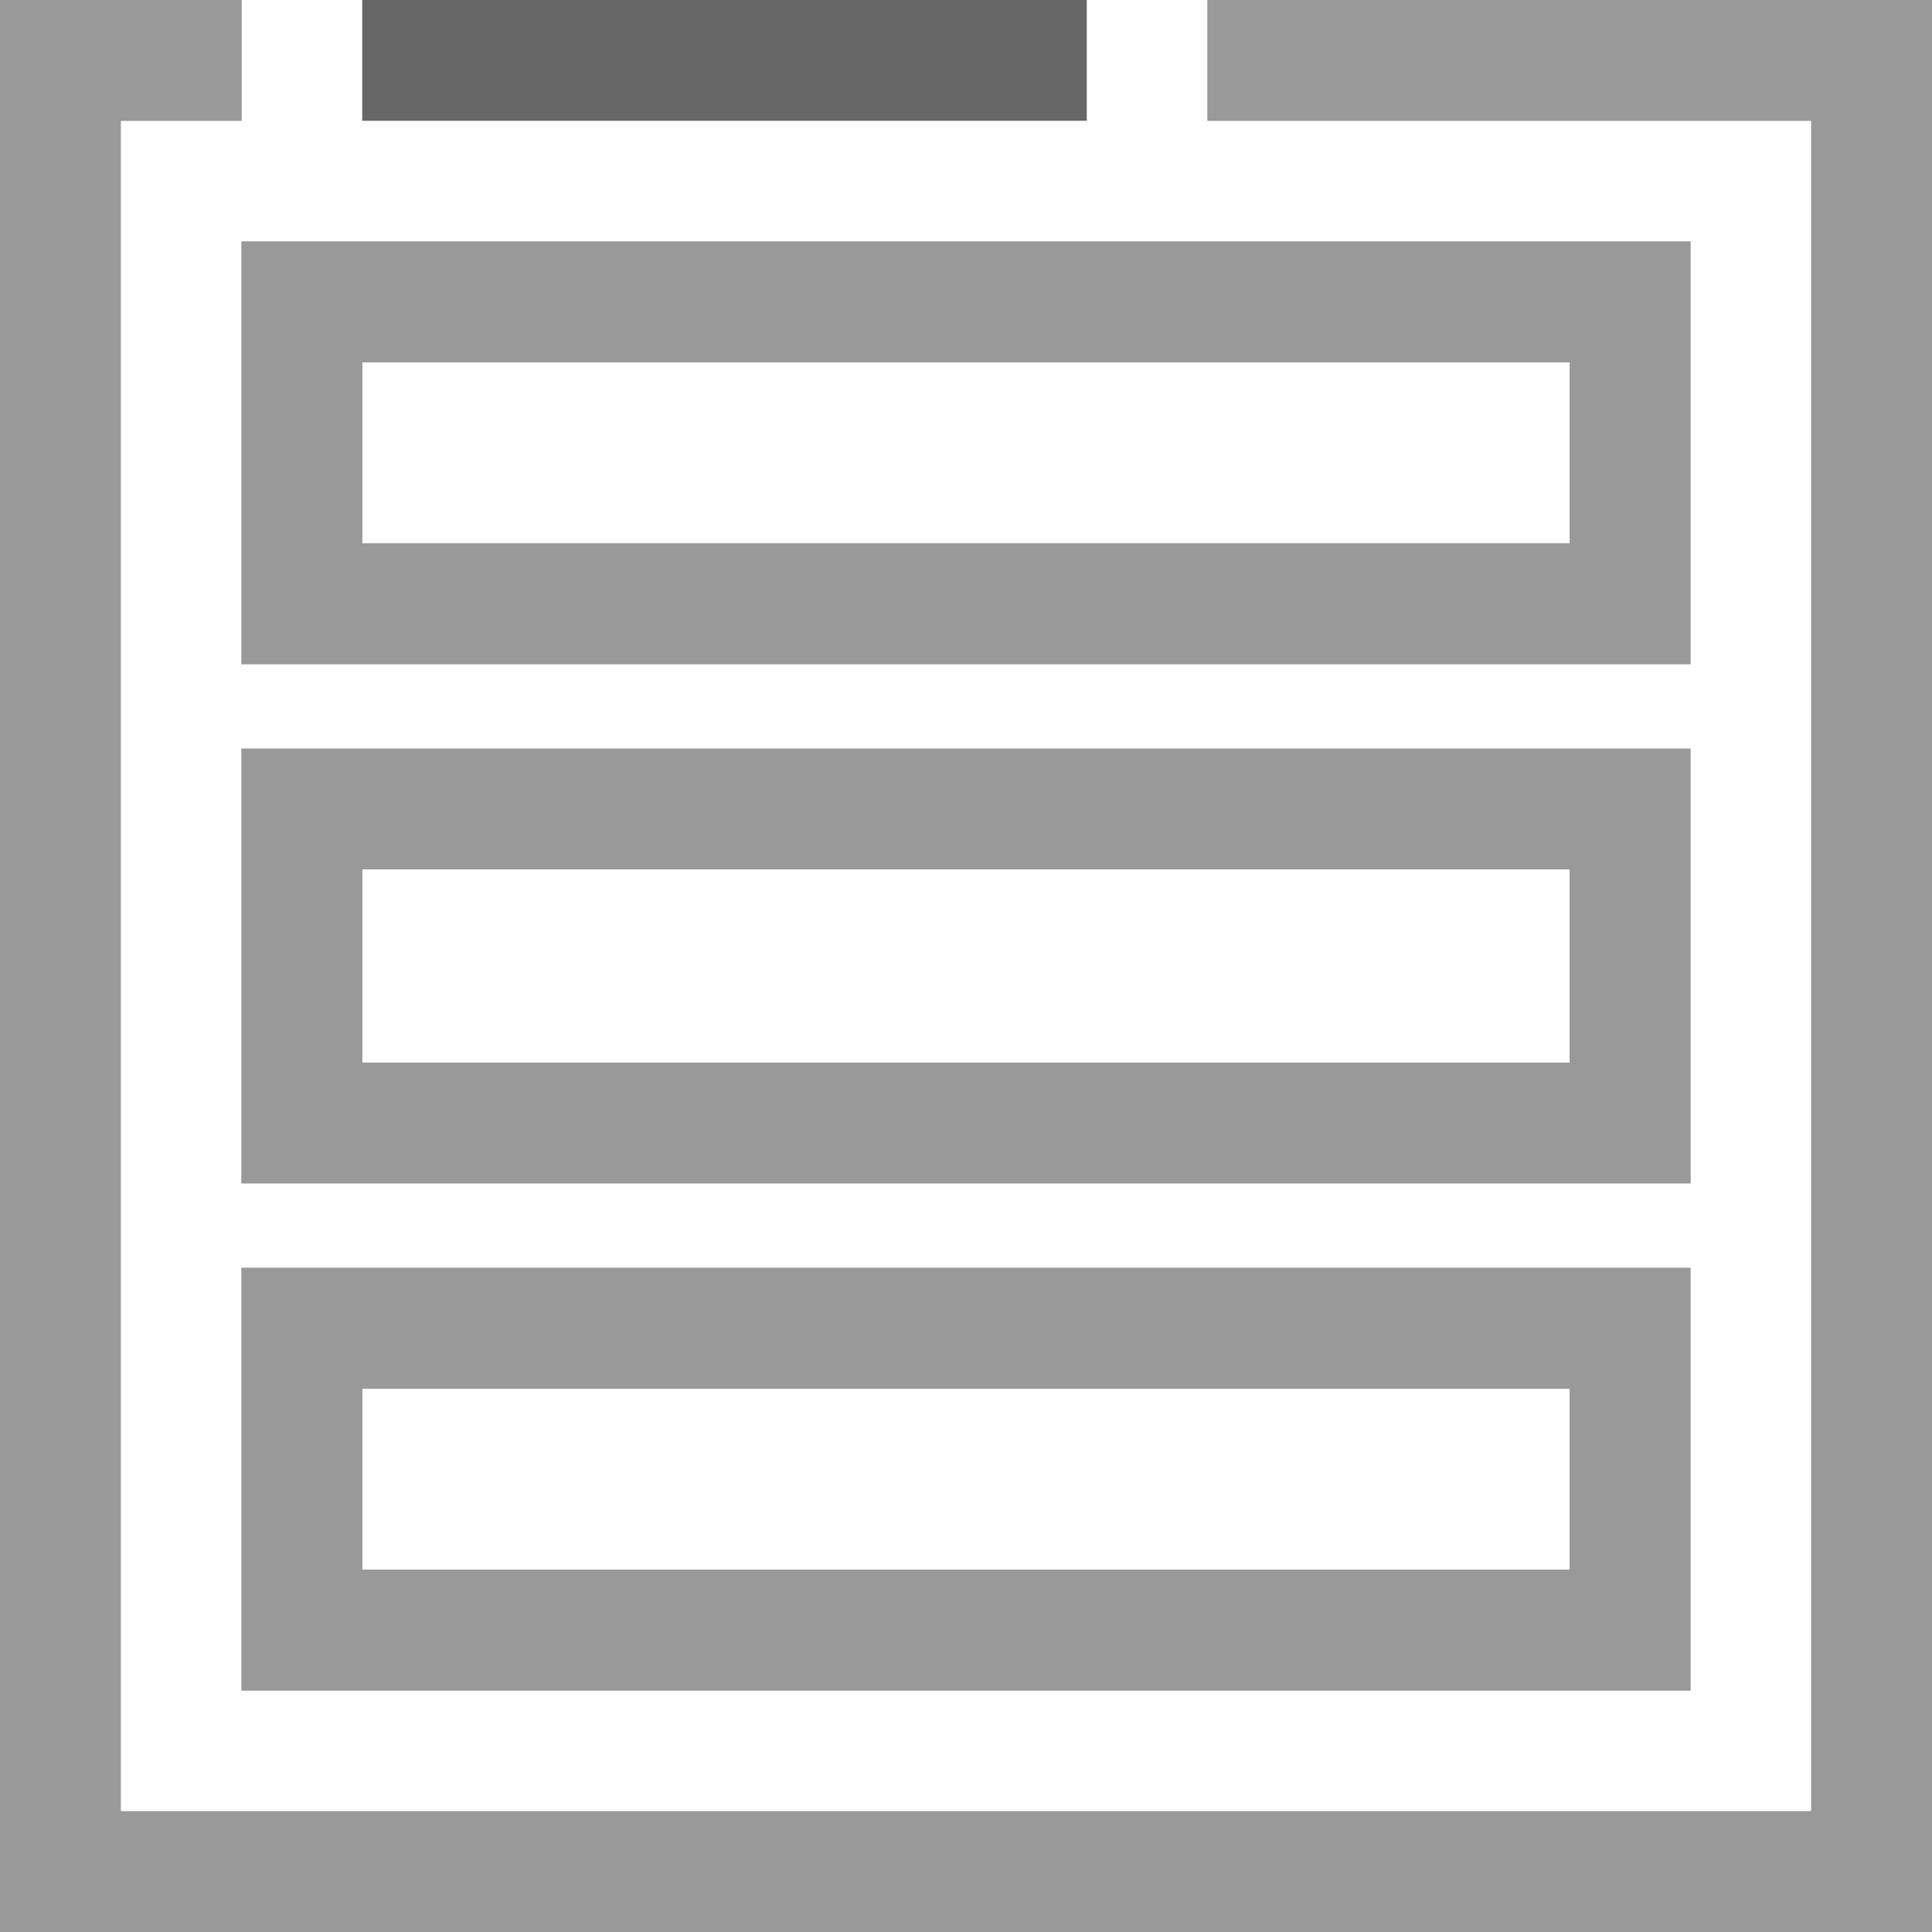 <?xml version="1.0" encoding="utf-8"?>
<!-- Generator: Adobe Illustrator 21.0.0, SVG Export Plug-In . SVG Version: 6.00 Build 0)  -->
<svg version="1.1" id="Ebene_1" xmlns="http://www.w3.org/2000/svg" xmlns:xlink="http://www.w3.org/1999/xlink" x="0px" y="0px"
	 viewBox="0 0 16 16" style="enable-background:new 0 0 16 16;" xml:space="preserve">
<rect x="0" y="0" width="16" height="16" fill="#333333" stroke="none"/>
<path style="fill:#9A9999;" d="M10,0v1h5v14H1V1h1V0H0v16h16V0H10z M2,14h12v-3.5H2V14z M3,11.5h10V13H3V11.5z M14,6.2H2v3.6h12V6.2
	z M13,8.8H3V7.2h10V8.8z M14,2H2v3.5h12V2z M13,4.5H3V3h10V4.5z"/>
<rect x="3" style="fill:#676767;" width="6" height="1"/>
<path style="fill:#FFFFFF;" d="M13,7.2H3v1.6h10V7.2z M13,11.5H3V13h10V11.5z M10,1V0H9v1H3V0H2v1H1v14h14V1H10z M14,14H2v-3.5h12
	V14z M14,9.8H2V6.2h12V9.8z M14,5.5H2V2h12V5.5z M13,3H3v1.5h10V3z"/>
</svg>
